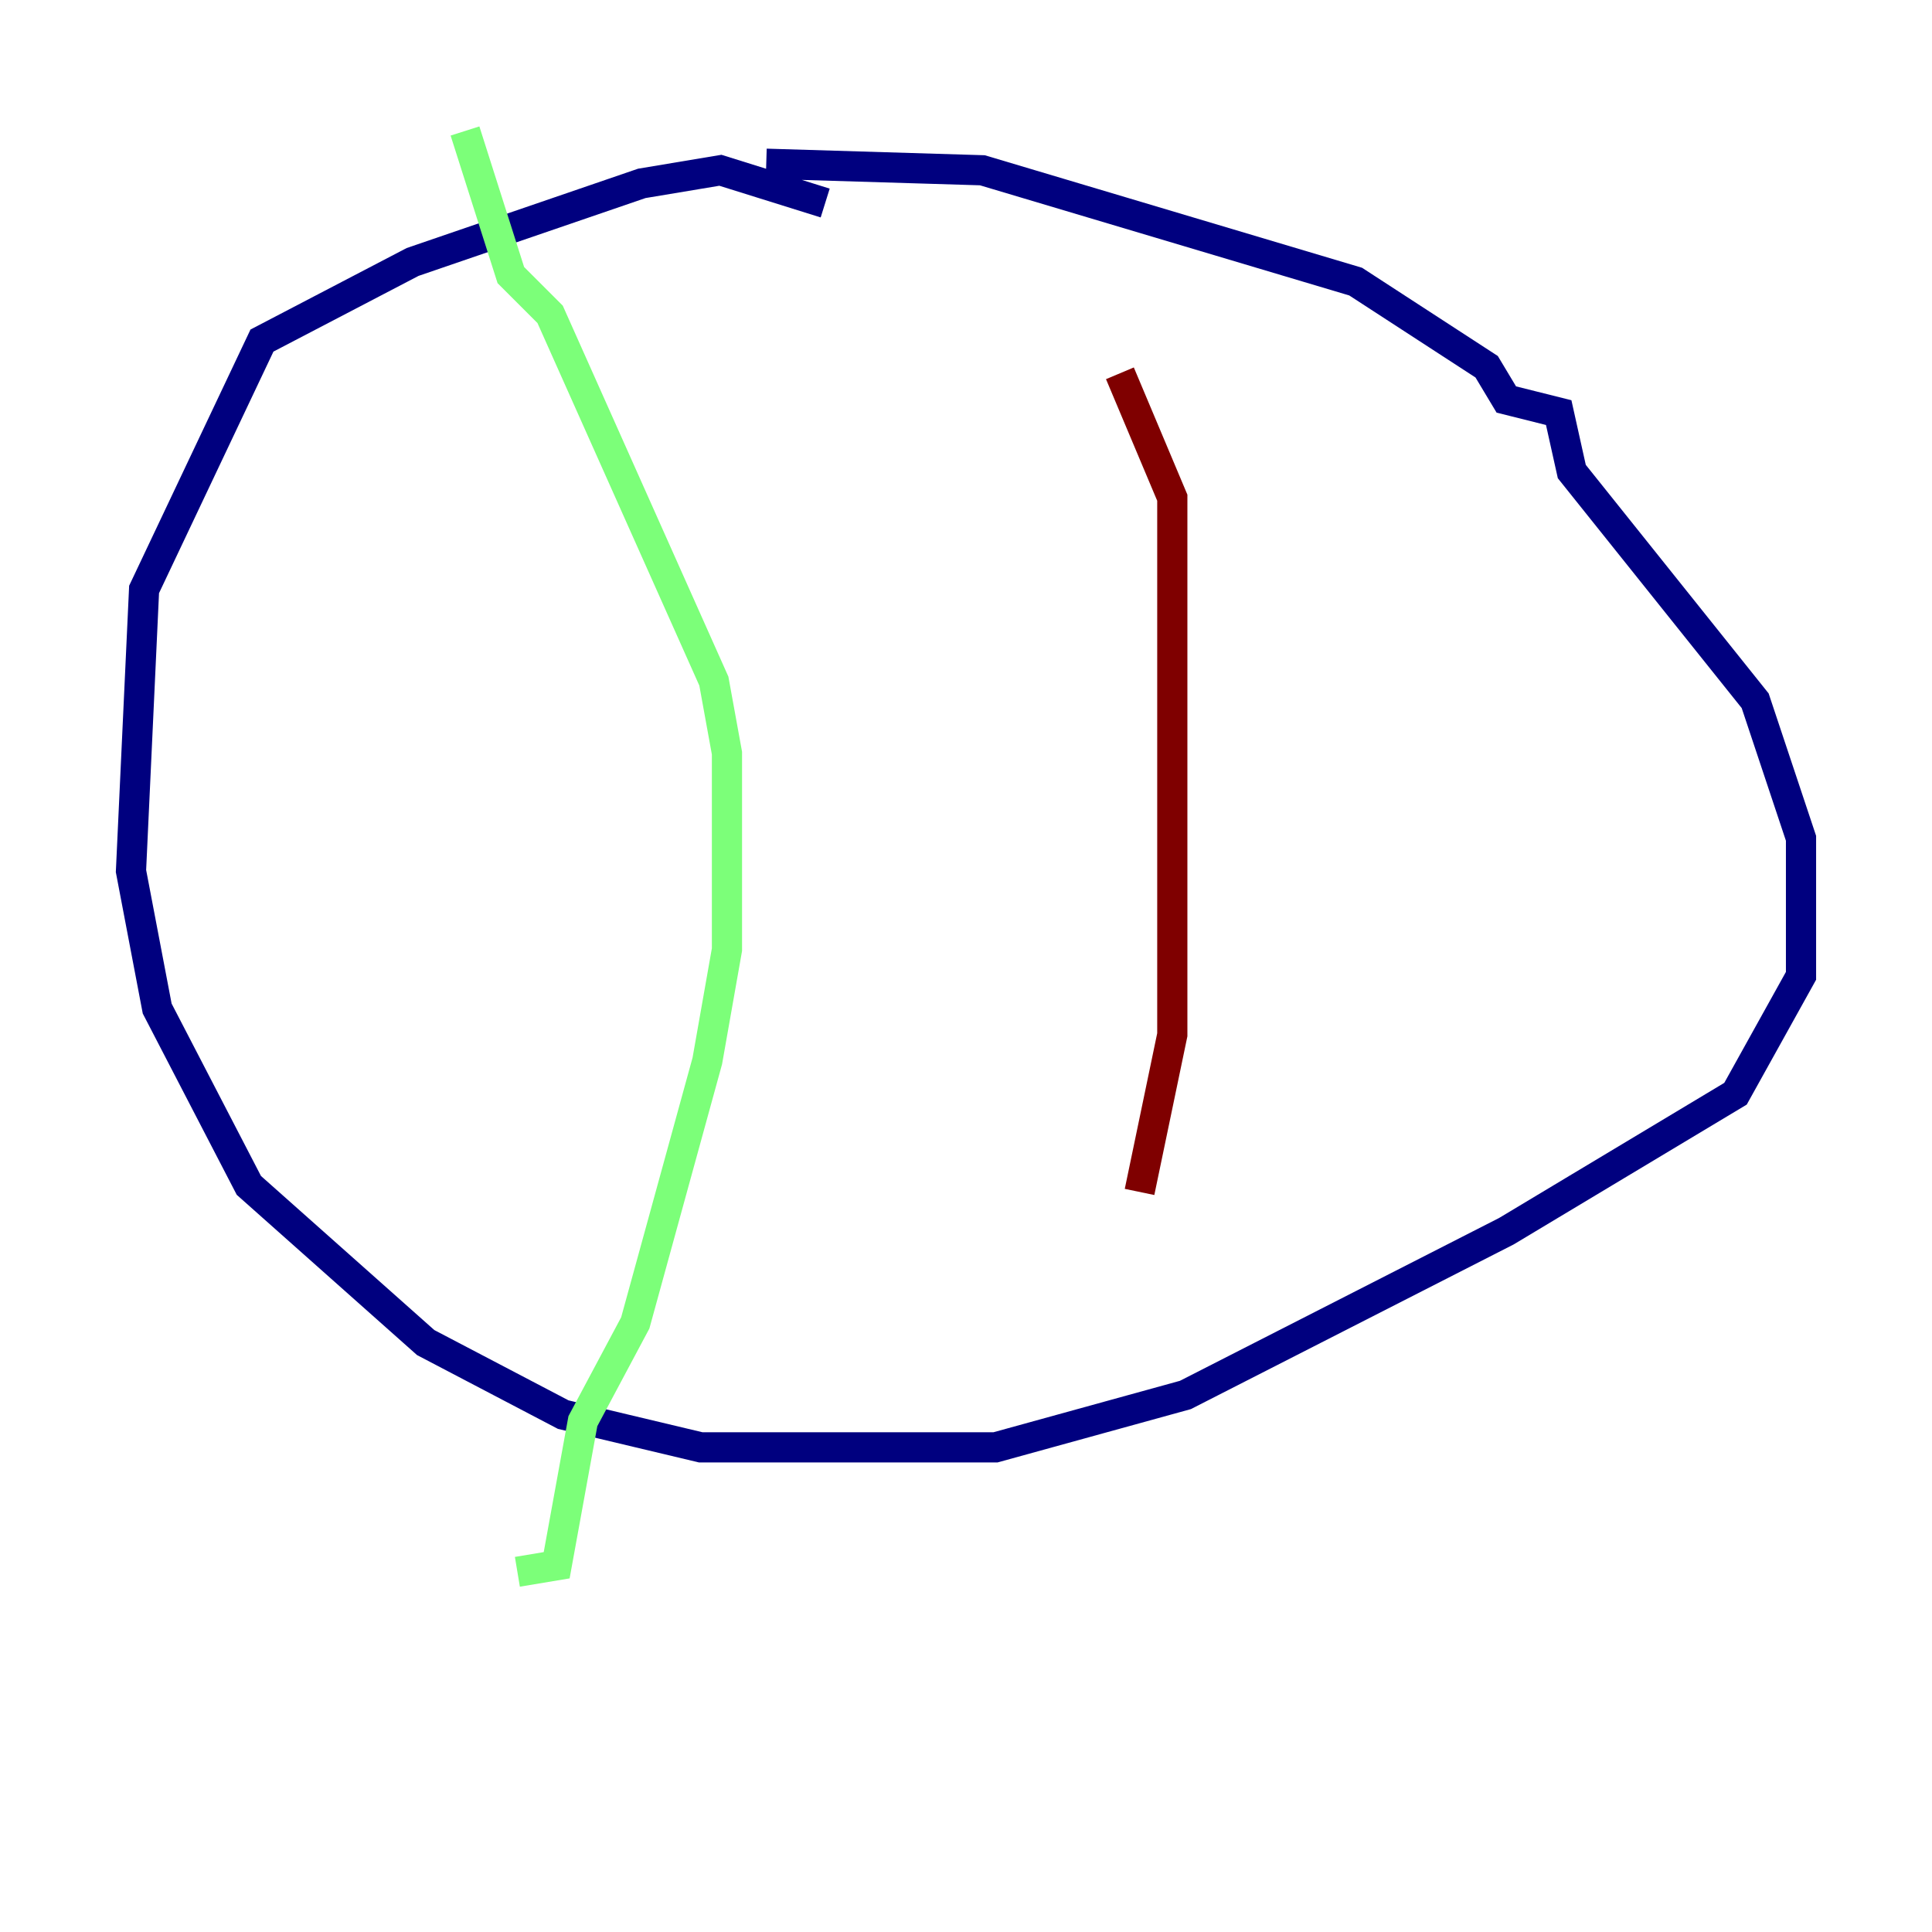 <?xml version="1.0" encoding="utf-8" ?>
<svg baseProfile="tiny" height="128" version="1.2" viewBox="0,0,128,128" width="128" xmlns="http://www.w3.org/2000/svg" xmlns:ev="http://www.w3.org/2001/xml-events" xmlns:xlink="http://www.w3.org/1999/xlink"><defs /><polyline fill="none" points="54.671,13.451 47.729,11.281 42.522,12.149 27.336,17.356 17.356,22.563 9.546,39.051 8.678,57.709 10.414,66.82 16.488,78.536 28.203,88.949 37.315,93.722 46.427,95.891 65.953,95.891 78.536,92.42 99.797,81.573 114.983,72.461 119.322,64.651 119.322,55.539 116.285,46.427 104.136,31.241 103.268,27.336 99.797,26.468 98.495,24.298 89.817,18.658 65.085,11.281 50.766,10.848" stroke="#00007f" stroke-width="2" /><polyline fill="none" points="30.807,8.678 33.844,18.224 36.447,20.827 47.295,45.125 48.163,49.898 48.163,62.915 46.861,70.291 42.088,87.647 38.617,94.156 36.881,103.702 34.278,104.136" stroke="#7cff79" stroke-width="2" /><polyline fill="none" points="74.197,24.732 77.668,32.976 77.668,68.556 75.498,78.969" stroke="#7f0000" stroke-width="2" /></svg>